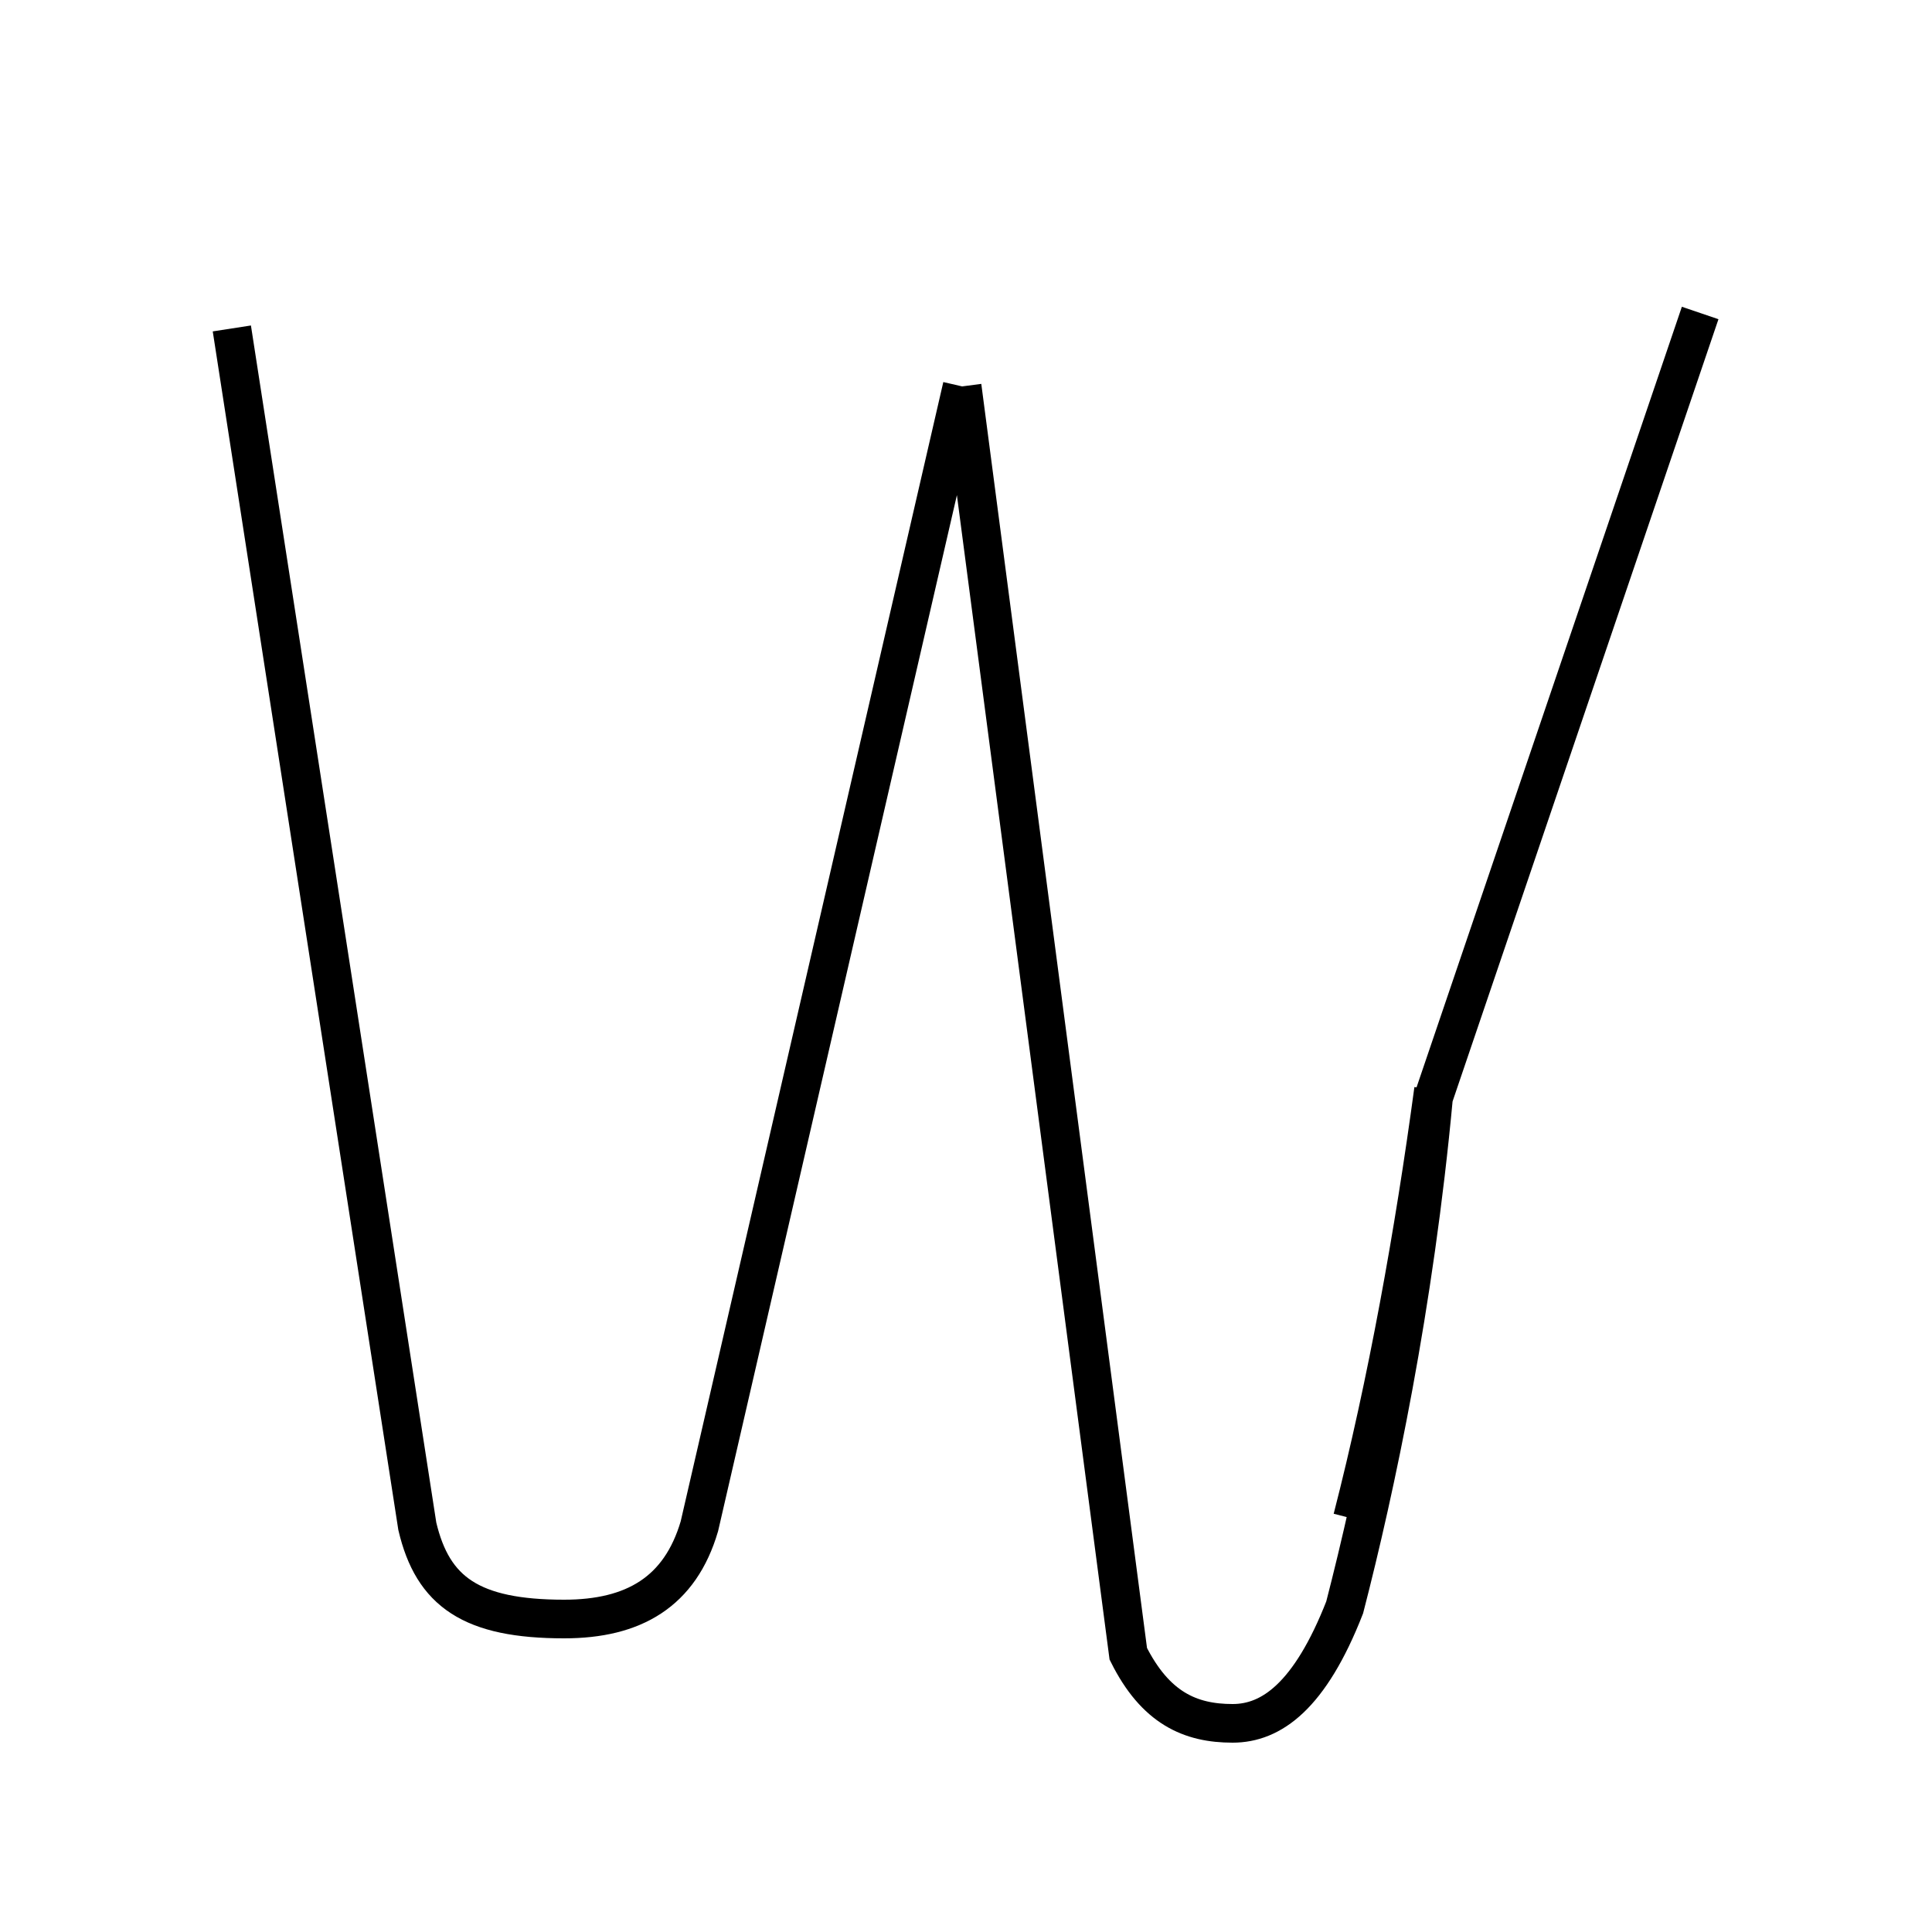 <?xml version='1.0' encoding='utf8'?>
<svg viewBox="0.0 -44.0 50.0 50.0" version="1.1" xmlns="http://www.w3.org/2000/svg">
<rect x="0.0" y="-44.0" width="50.0" height="50.0" fill="#808080" stroke="none"/>
<rect x="-1000" y="-1000" width="2000" height="2000" stroke="white" fill="white"/>
<g style="fill:none; stroke:#000000;  stroke-width:1">
<path d="M 6.0 35.5 L 10.8 4.5 C 11.2 2.8 12.2 2.1 14.6 2.1 C 16.4 2.1 17.6 2.8 18.1 4.5 L 24.9 34.0 M 35.0 4.7 C 35.9 8.2 36.6 12.1 37.1 15.8 M 44.0 35.9 L 37.1 15.6 C 36.6 10.2 35.6 5.5 34.8 2.4 C 33.9 0.1 32.9 -0.6 31.9 -0.6 C 30.8 -0.6 29.9 -0.2 29.2 1.2 L 24.9 34.0" transform="scale(1, -1)" />
</g>
</svg>
